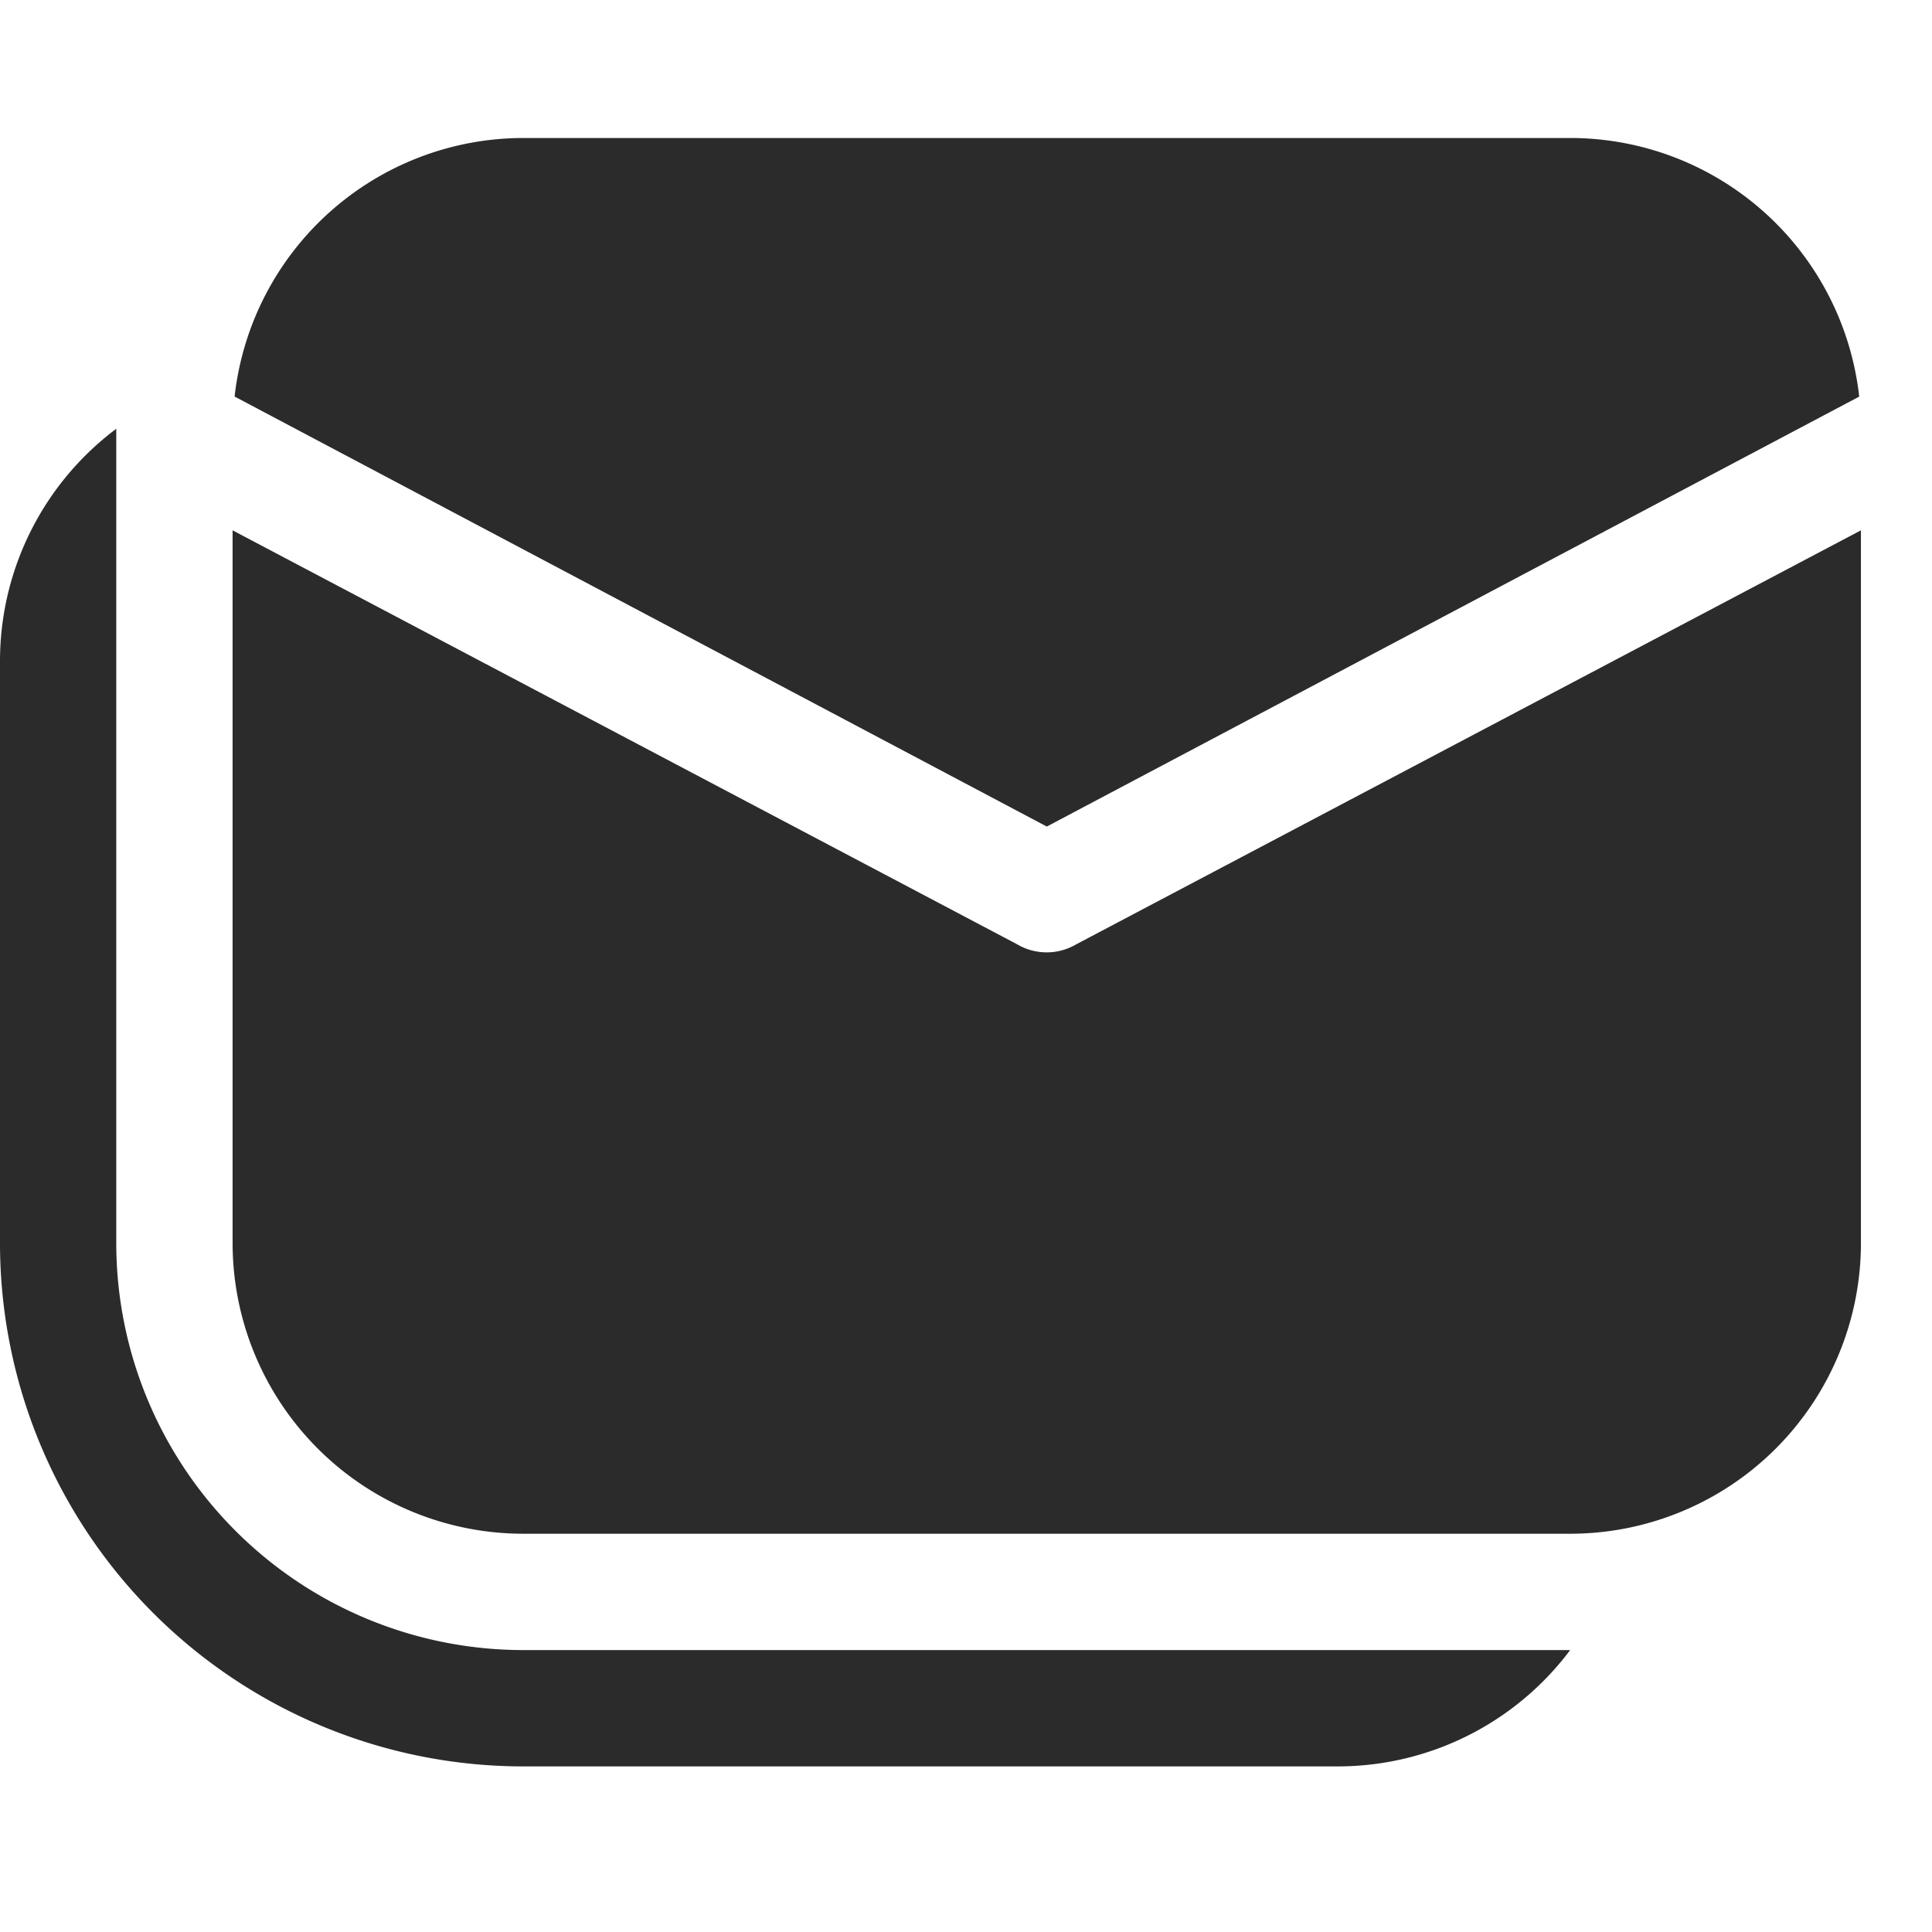 <svg xmlns="http://www.w3.org/2000/svg" width="28" height="28" viewBox="0 0 28 28"><g transform="translate(-1042 -695)"><path d="M6.971,21.414V11.086l11.371,6a.843.843,0,0,0,.855,0l11.373-6V21.414a4.214,4.214,0,0,1-4.214,4.214H11.185A4.214,4.214,0,0,1,6.971,21.414ZM7,9.147A4.214,4.214,0,0,1,11.185,5.4H26.356a4.214,4.214,0,0,1,4.189,3.748L18.771,15.379,7,9.147ZM22.985,29a4.208,4.208,0,0,0,3.371-1.686H11.185a5.9,5.9,0,0,1-5.9-5.9V9.614A4.208,4.208,0,0,0,3.6,12.985v8.428A7.585,7.585,0,0,0,11.185,29Z" transform="translate(1038.4 691.6)" fill="#2b2b2b"/><rect width="28" height="28" transform="translate(1042 695)" fill="none"/></g></svg>